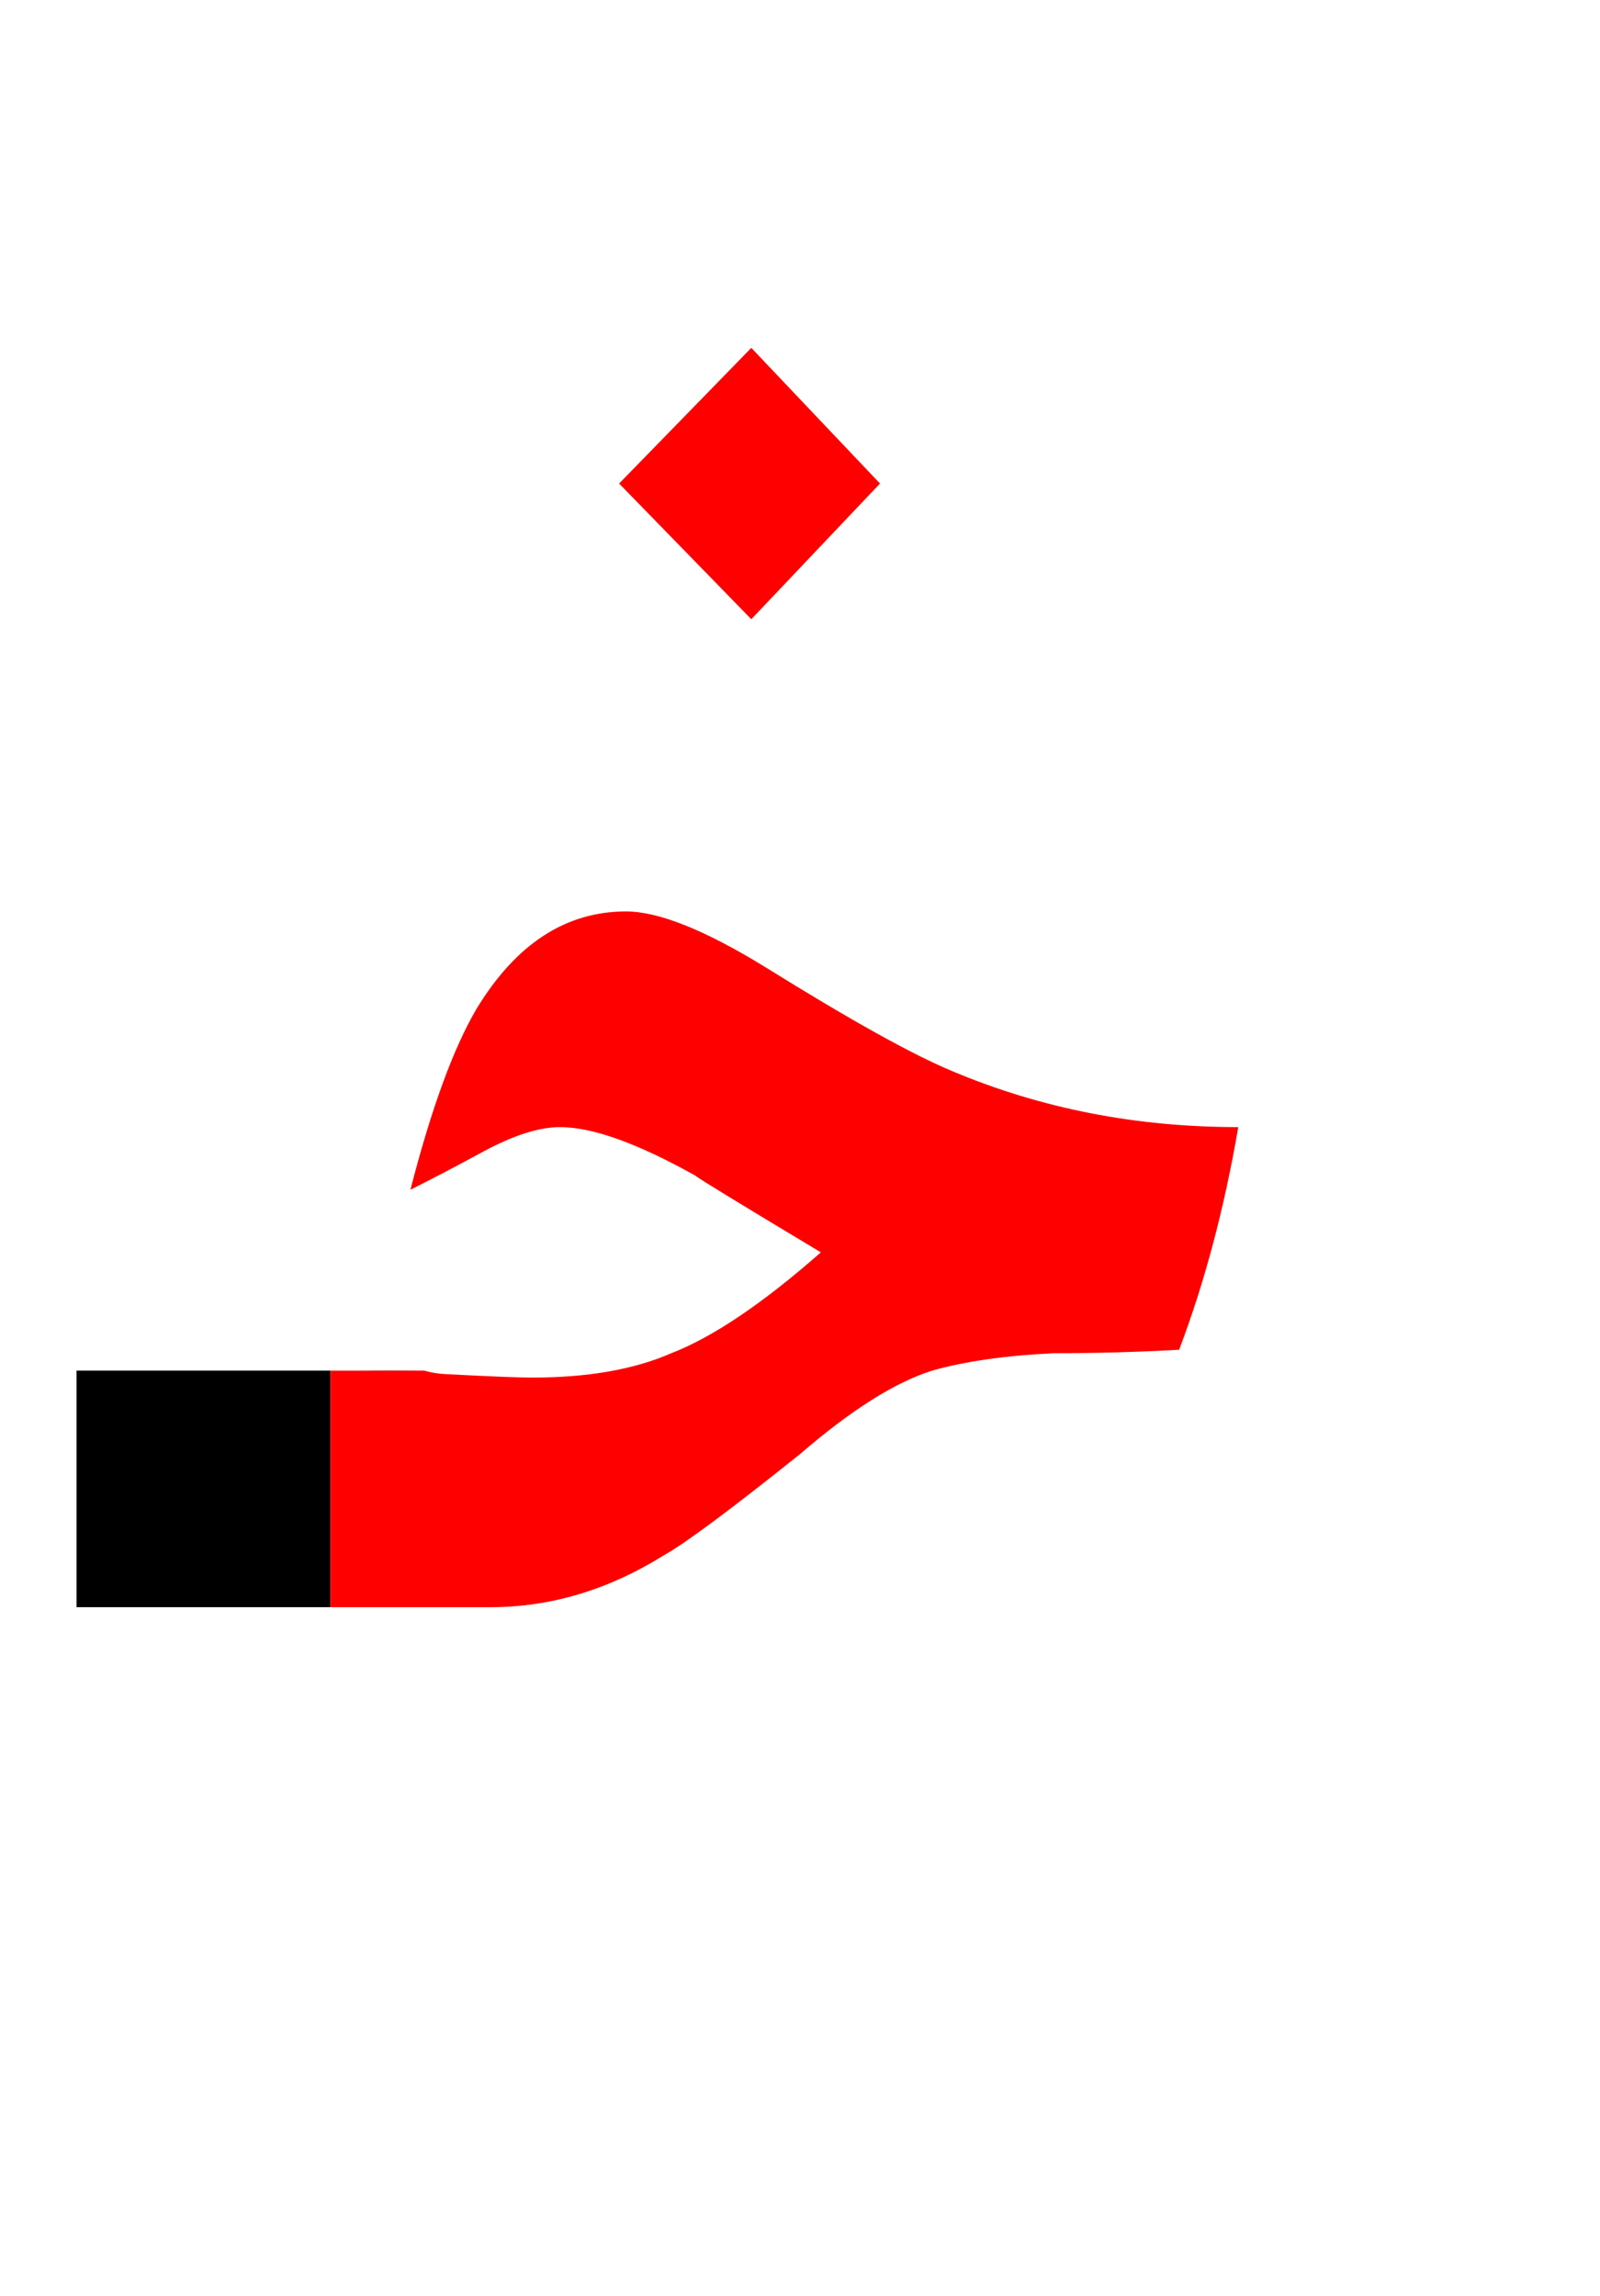<?xml version="1.0" encoding="UTF-8" standalone="no"?><!DOCTYPE svg PUBLIC "-//W3C//DTD SVG 1.1//EN" "http://www.w3.org/Graphics/SVG/1.1/DTD/svg11.dtd"><svg width="100%" height="100%" viewBox="0 0 23 33" version="1.1" xmlns="http://www.w3.org/2000/svg" xmlns:xlink="http://www.w3.org/1999/xlink" xml:space="preserve" xmlns:serif="http://www.serif.com/" style="fill-rule:evenodd;clip-rule:evenodd;stroke-linejoin:round;stroke-miterlimit:2;"><g><rect x="1.1" y="19.7" width="3.65" height="3.4"/><path d="M6.1,19.7l-0.9,-0c0.267,0.006 0.567,0.006 0.9,-0Z"/><path d="M8.05,16.2c0.467,-0 1.117,0.233 1.95,0.7c0.033,0.033 0.633,0.4 1.8,1.1c-0.833,0.733 -1.55,1.217 -2.15,1.45c-0.533,0.233 -1.2,0.35 -2,0.35c-0.2,0 -0.617,-0.017 -1.25,-0.05c-0.103,-0.005 -0.203,-0.022 -0.3,-0.05l-1.35,-0l0,3.4l2.3,0c0.867,0 1.7,-0.25 2.5,-0.75c0.3,-0.167 0.95,-0.65 1.95,-1.45c0.733,-0.633 1.367,-1.033 1.9,-1.2c0.467,-0.133 1.05,-0.217 1.75,-0.25c0.6,-0 1.2,-0.017 1.8,-0.05c0.367,-0.967 0.65,-2.033 0.85,-3.2c-1.467,-0 -2.833,-0.267 -4.1,-0.8c-0.567,-0.233 -1.467,-0.733 -2.7,-1.5c-0.867,-0.533 -1.533,-0.8 -2,-0.8c-0.867,0 -1.583,0.467 -2.15,1.4c-0.333,0.567 -0.65,1.433 -0.95,2.6c0.333,-0.167 0.683,-0.35 1.05,-0.55c0.433,-0.233 0.8,-0.35 1.1,-0.35Z" style="fill:#f00;"/><path d="M8.9,6.95l1.9,1.95l1.85,-1.95l-1.85,-1.95l-1.9,1.95Z" style="fill:#f00;"/></g></svg>